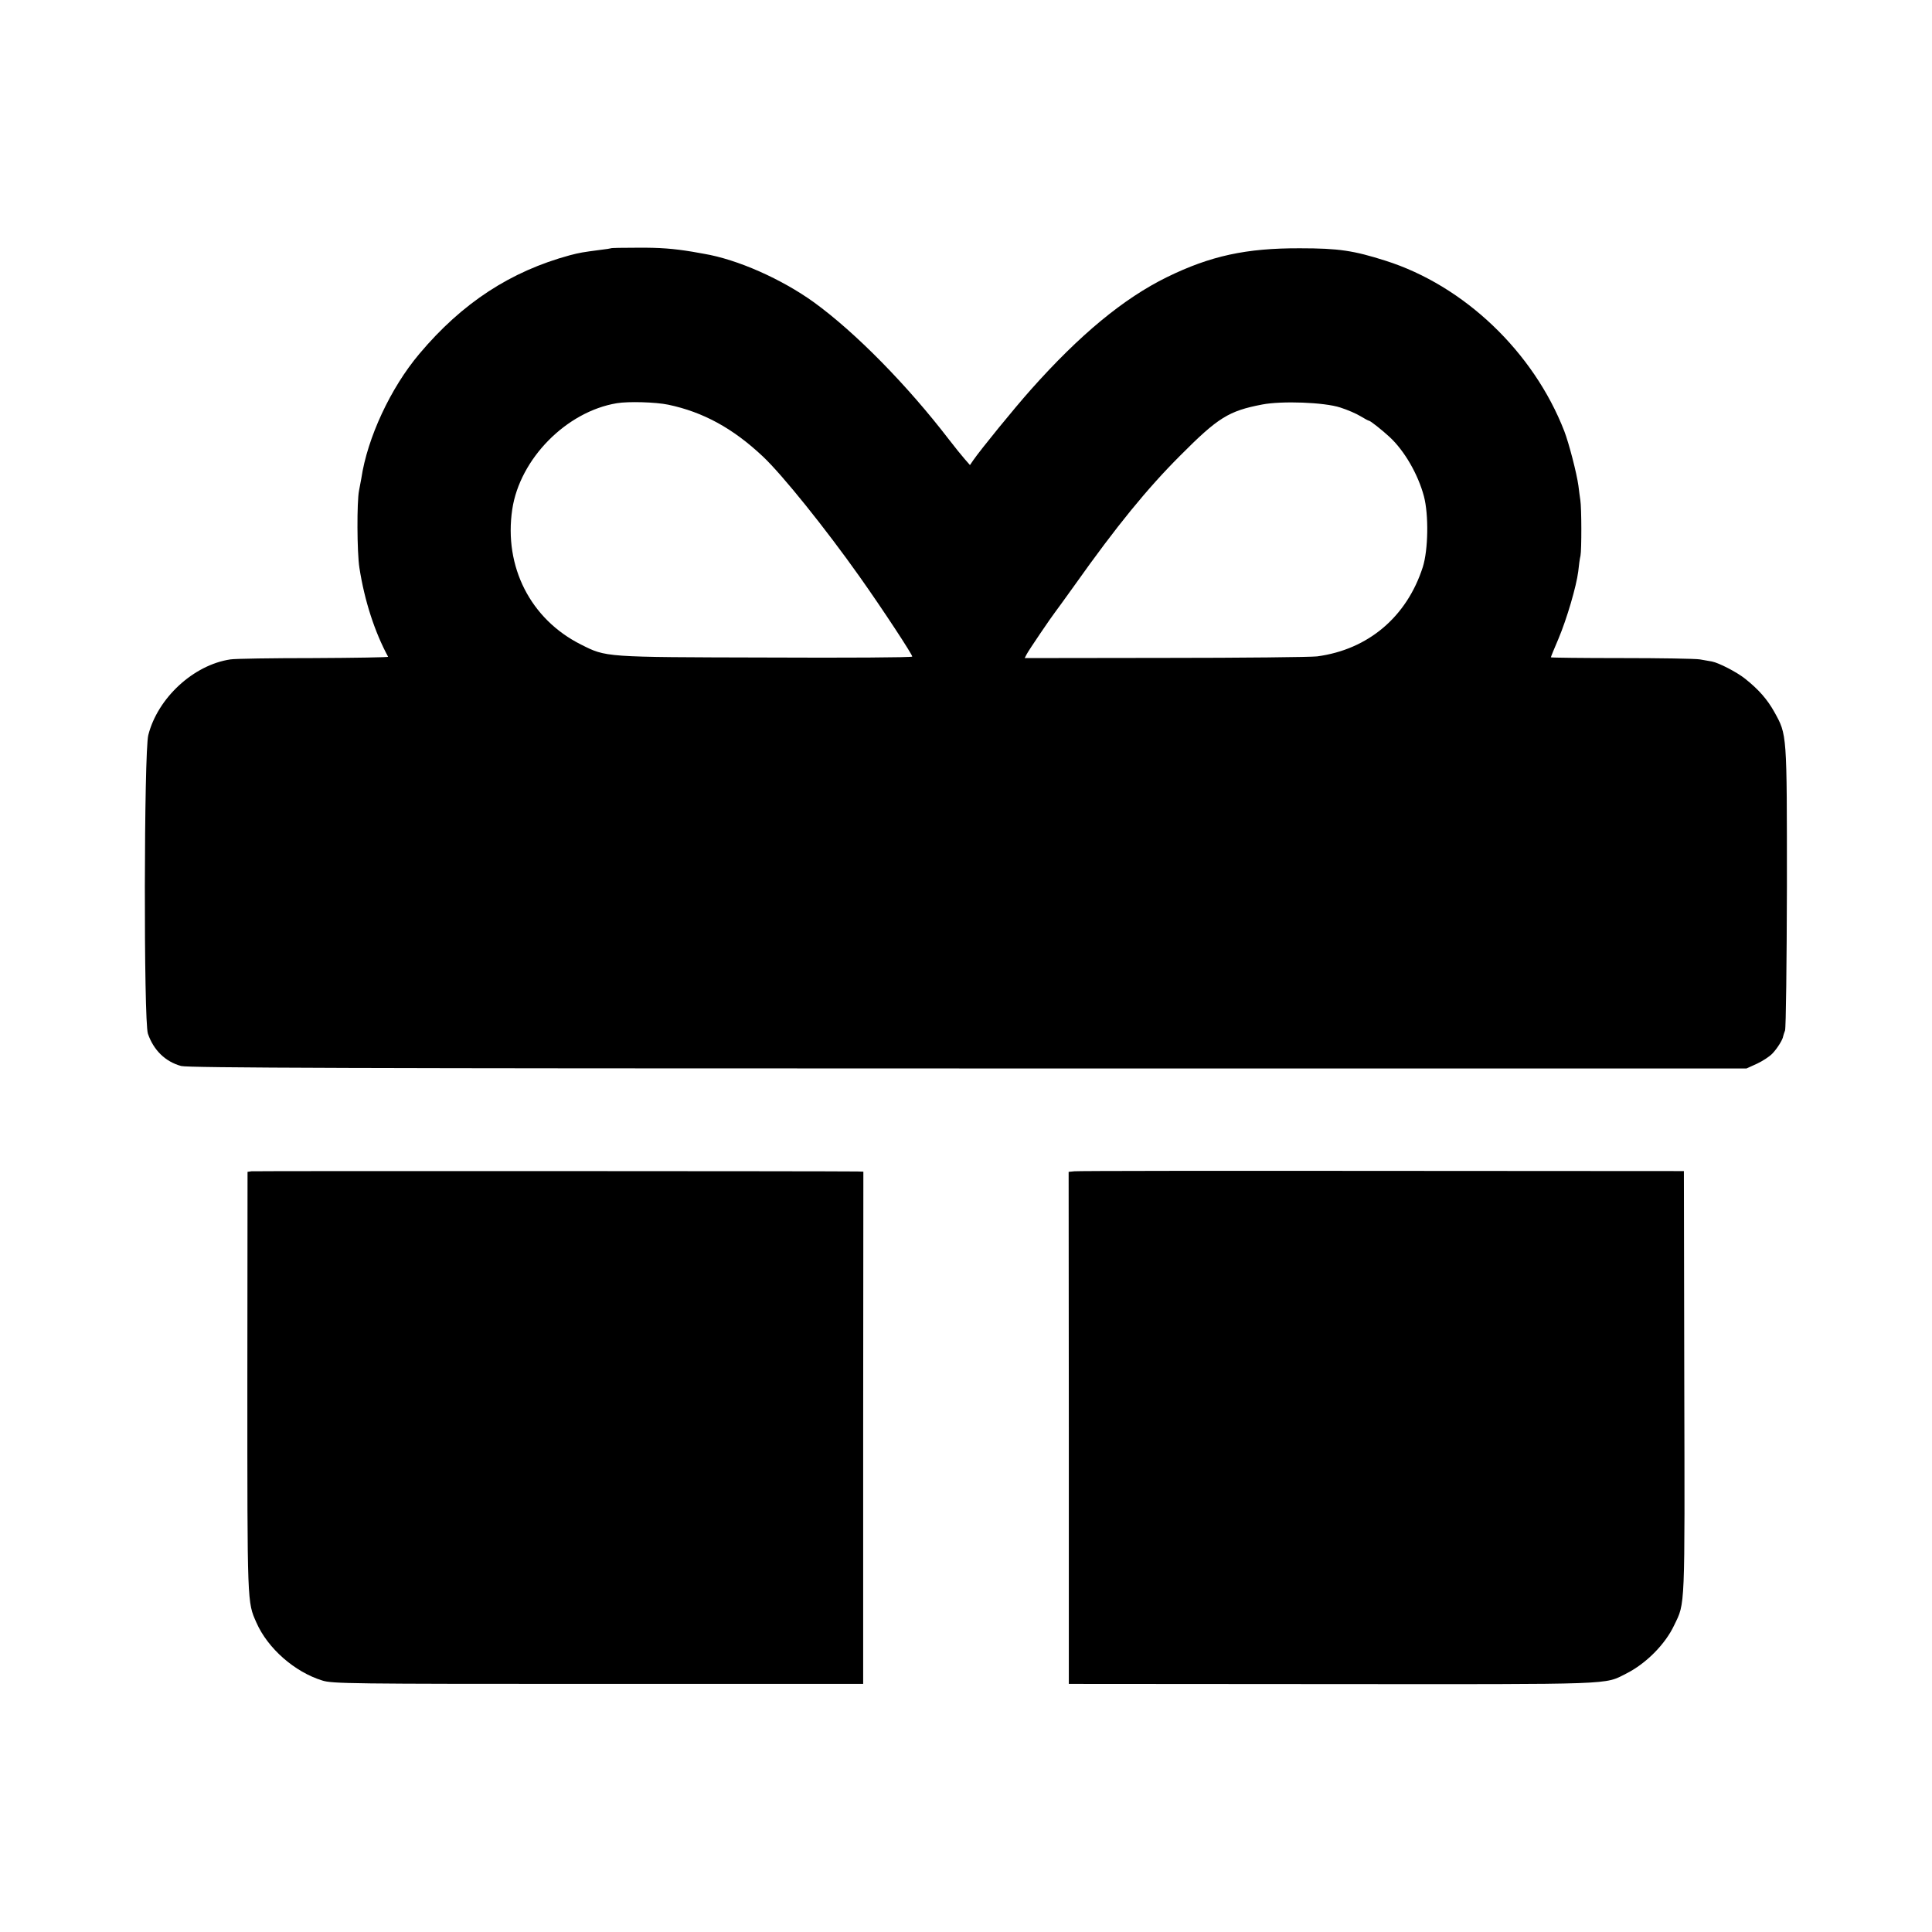 <?xml version="1.0" standalone="no"?>
<!DOCTYPE svg PUBLIC "-//W3C//DTD SVG 20010904//EN"
 "http://www.w3.org/TR/2001/REC-SVG-20010904/DTD/svg10.dtd">
<svg version="1.0" xmlns="http://www.w3.org/2000/svg"
 width="1024pt" height="1024pt" viewBox="0 0 1024 1024"
 preserveAspectRatio="xMidYMid meet">
<g transform="translate(0,1024) scale(0.1,-0.1)"
fill="#000000" stroke="none">
<path d="M3238 8924 c-2 -1 -25 -5 -53 -8 -99 -13 -111 -15 -165 -29 -313 -85
-570 -252 -797 -522 -153 -181 -276 -446 -308 -661 -4 -21 -9 -50 -12 -64 -12
-58 -11 -329 2 -410 27 -174 81 -340 152 -471 2 -3 -175 -6 -394 -7 -219 0
-418 -3 -442 -7 -195 -29 -385 -204 -435 -401 -23 -88 -25 -1518 -2 -1583 30
-87 92 -148 176 -171 35 -10 933 -13 4171 -13 l4126 0 55 25 c30 14 67 38 82
54 26 27 55 74 57 91 1 5 5 18 10 31 5 13 9 356 10 762 0 820 1 804 -67 927
-37 66 -82 118 -155 176 -44 35 -139 84 -176 91 -10 2 -38 7 -63 11 -24 4
-212 7 -417 7 -205 0 -373 2 -373 4 0 3 18 47 40 98 45 107 95 278 105 357 3
30 8 68 12 84 6 31 6 252 -1 295 -2 14 -7 48 -10 75 -9 67 -51 228 -75 290
-163 420 -531 771 -947 903 -170 54 -248 66 -454 66 -285 1 -474 -40 -705
-153 -230 -113 -462 -305 -721 -596 -89 -100 -265 -316 -306 -375 l-17 -25
-28 32 c-15 17 -53 64 -83 103 -221 288 -495 567 -715 727 -172 124 -406 228
-585 258 -19 3 -47 8 -62 11 -98 16 -169 22 -290 21 -76 0 -139 -1 -140 -3z
m304 -829 c185 -39 343 -125 502 -275 103 -97 331 -381 511 -635 124 -175 284
-419 280 -425 -3 -5 -353 -7 -777 -5 -858 2 -844 1 -979 69 -267 134 -409 412
-364 716 40 268 287 519 555 563 61 10 205 6 272 -8z m3562 -15 c38 -12 86
-33 107 -46 21 -13 42 -24 45 -24 7 0 69 -49 109 -86 79 -73 151 -198 182
-314 26 -98 23 -285 -6 -376 -85 -264 -290 -437 -560 -473 -35 -4 -398 -8
-807 -8 l-743 -1 11 21 c10 20 131 198 150 222 5 6 52 71 105 145 222 313 385
512 558 685 201 202 257 237 435 271 103 20 329 12 414 -16z"/>
<path d="M1333 4032 l-21 -3 -1 -1112 c0 -1186 -1 -1167 48 -1277 60 -137 203
-262 349 -307 53 -17 145 -18 1462 -18 l1405 0 0 1358 1 1357 -31 1 c-124 2
-3195 3 -3212 1z"/>
<path d="M5695 4032 l-31 -3 1 -1357 0 -1357 1395 -1 c1520 -1 1441 -4 1560
56 105 53 207 156 254 257 58 120 56 71 53 1287 l-2 1119 -1600 1 c-880 1
-1614 0 -1630 -2z"/>
</g>
</svg>
